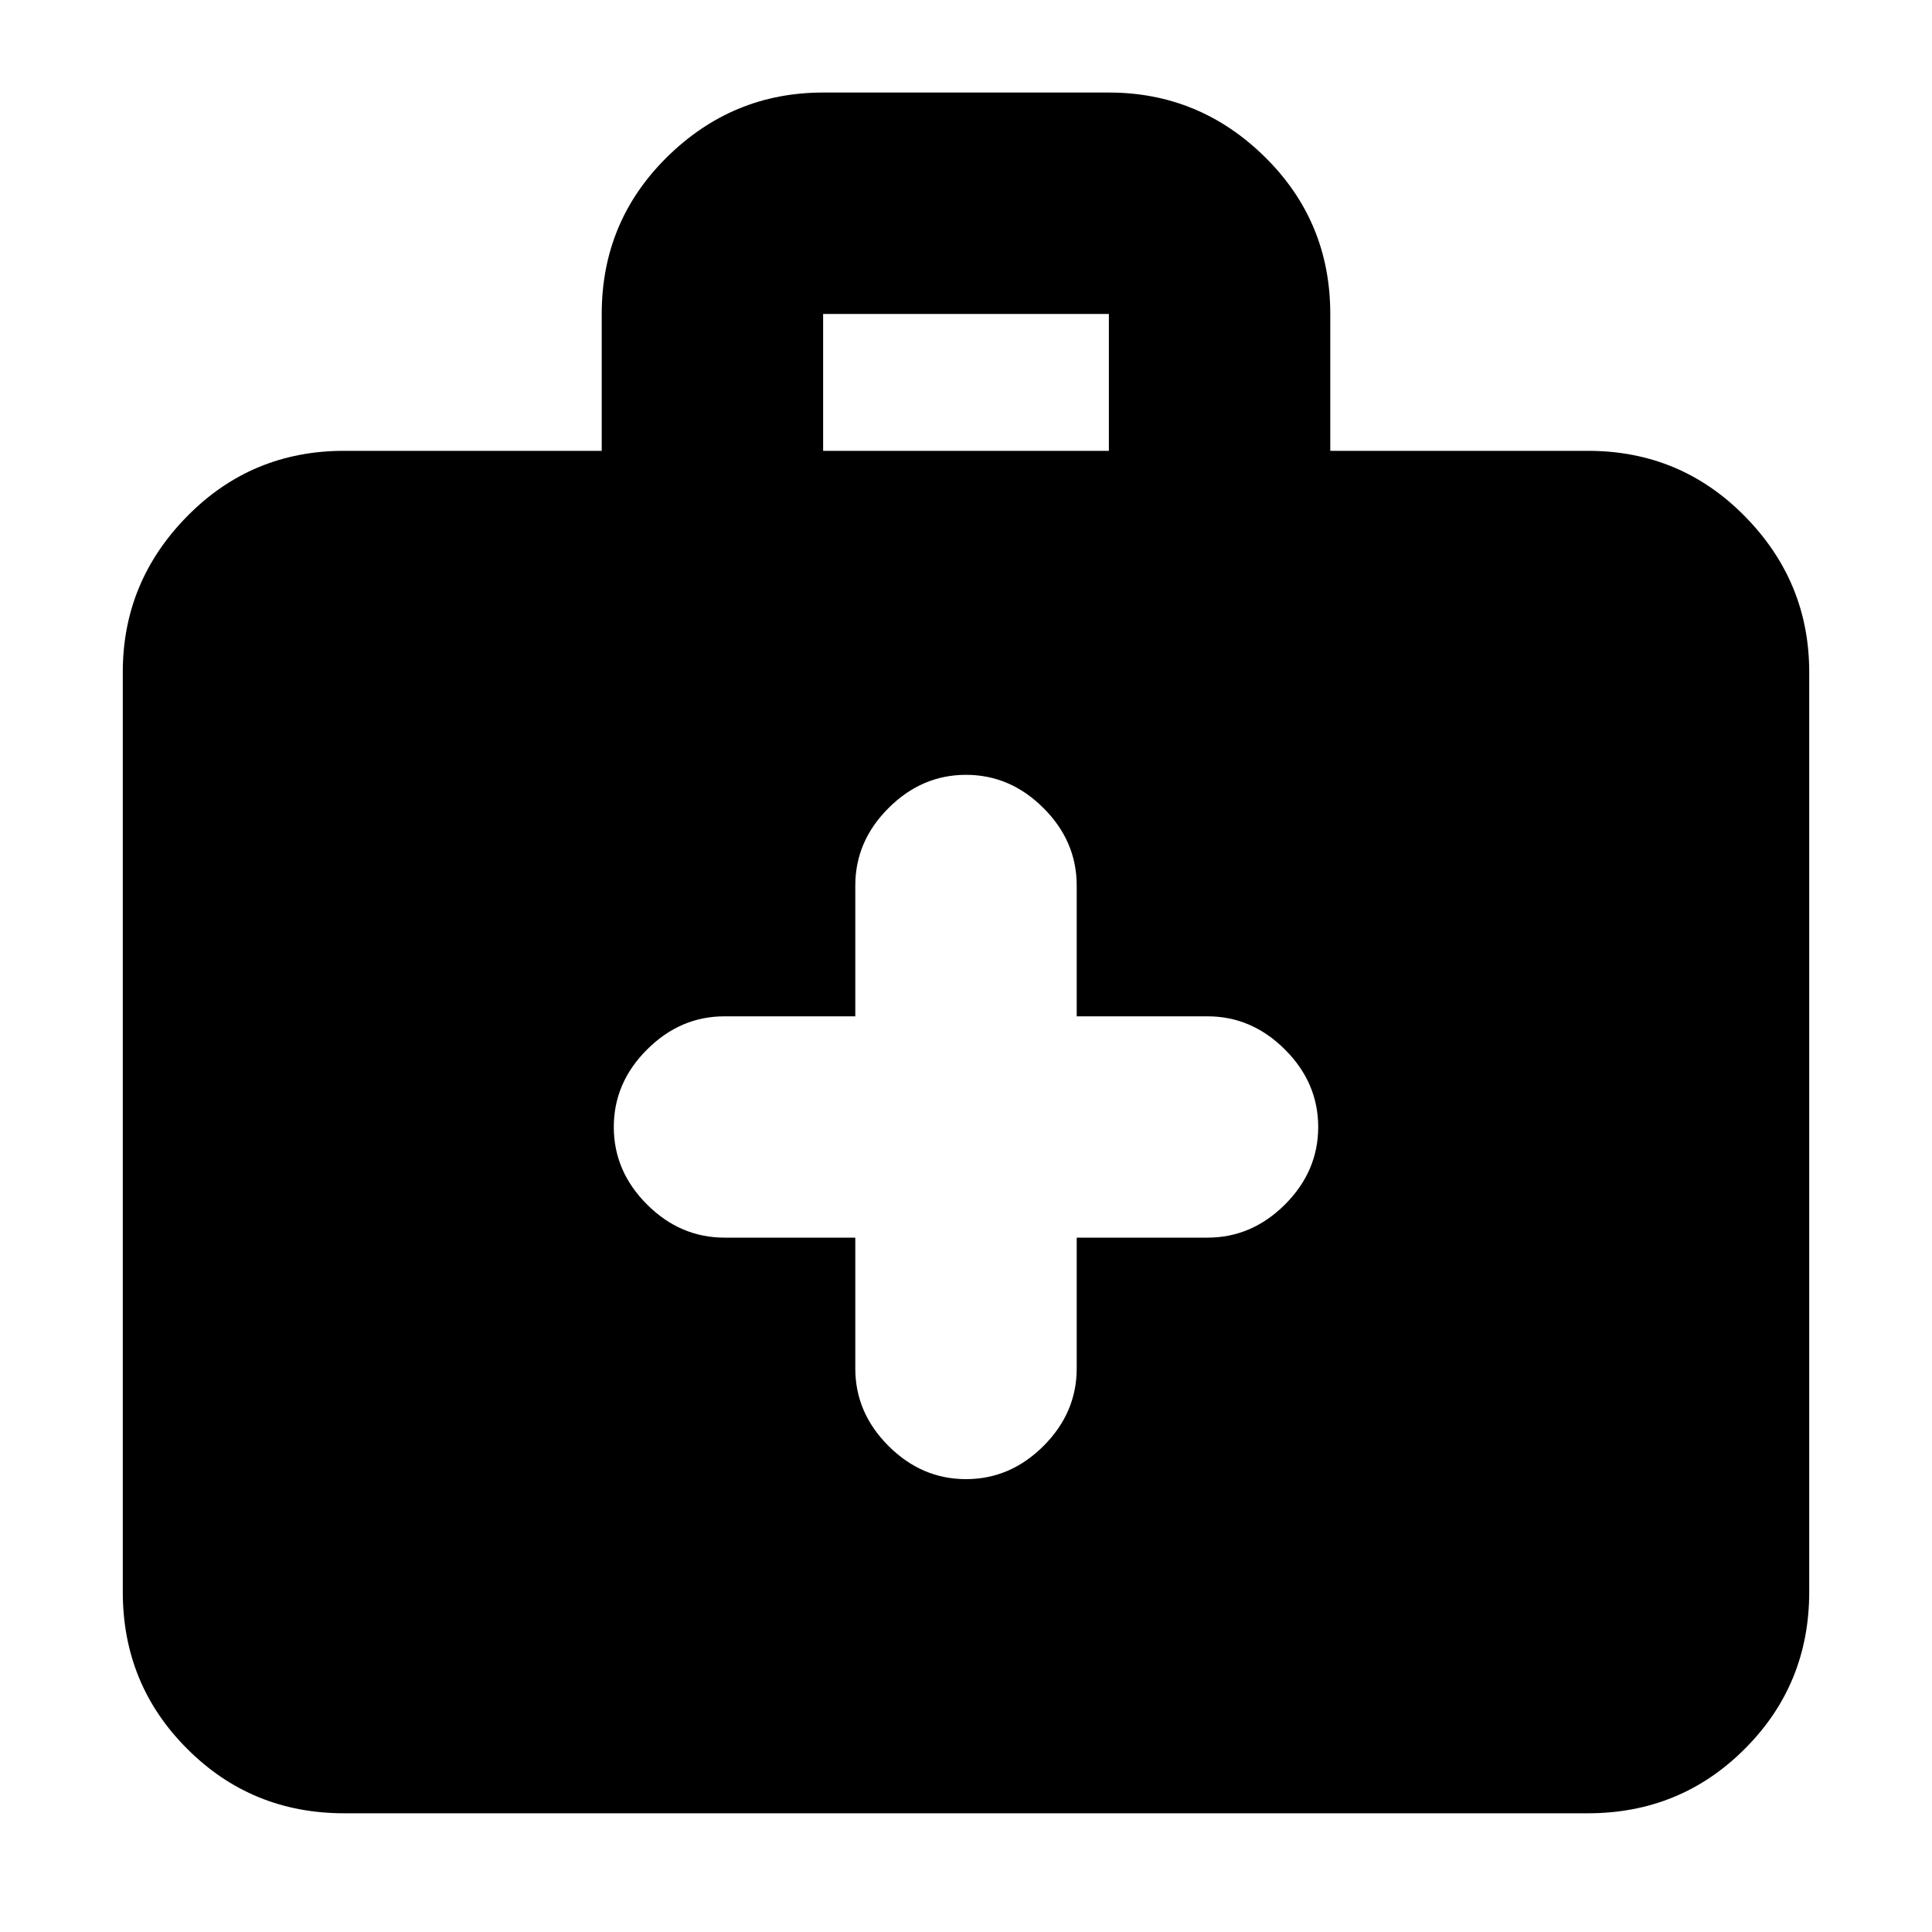 <svg xmlns="http://www.w3.org/2000/svg" height="20" width="20"><path d="M8.854 12.812V14.167Q8.854 14.625 9.198 14.969Q9.542 15.312 10 15.312Q10.458 15.312 10.802 14.969Q11.146 14.625 11.146 14.167V12.812H12.5Q12.958 12.812 13.302 12.469Q13.646 12.125 13.646 11.667Q13.646 11.208 13.302 10.865Q12.958 10.521 12.5 10.521H11.146V9.167Q11.146 8.708 10.802 8.365Q10.458 8.021 10 8.021Q9.542 8.021 9.198 8.365Q8.854 8.708 8.854 9.167V10.521H7.5Q7.042 10.521 6.698 10.865Q6.354 11.208 6.354 11.667Q6.354 12.125 6.698 12.469Q7.042 12.812 7.5 12.812ZM3.562 18.771Q2.604 18.771 1.938 18.104Q1.271 17.438 1.271 16.479V6.958Q1.271 6.021 1.938 5.344Q2.604 4.667 3.562 4.667H6.229V3.25Q6.229 2.292 6.906 1.625Q7.583 0.958 8.521 0.958H11.479Q12.417 0.958 13.094 1.625Q13.771 2.292 13.771 3.25V4.667H16.438Q17.396 4.667 18.062 5.344Q18.729 6.021 18.729 6.958V16.479Q18.729 17.438 18.062 18.104Q17.396 18.771 16.438 18.771ZM8.521 4.667H11.479V3.25Q11.479 3.25 11.479 3.25Q11.479 3.25 11.479 3.25H8.521Q8.521 3.25 8.521 3.25Q8.521 3.25 8.521 3.25Z"/></svg>